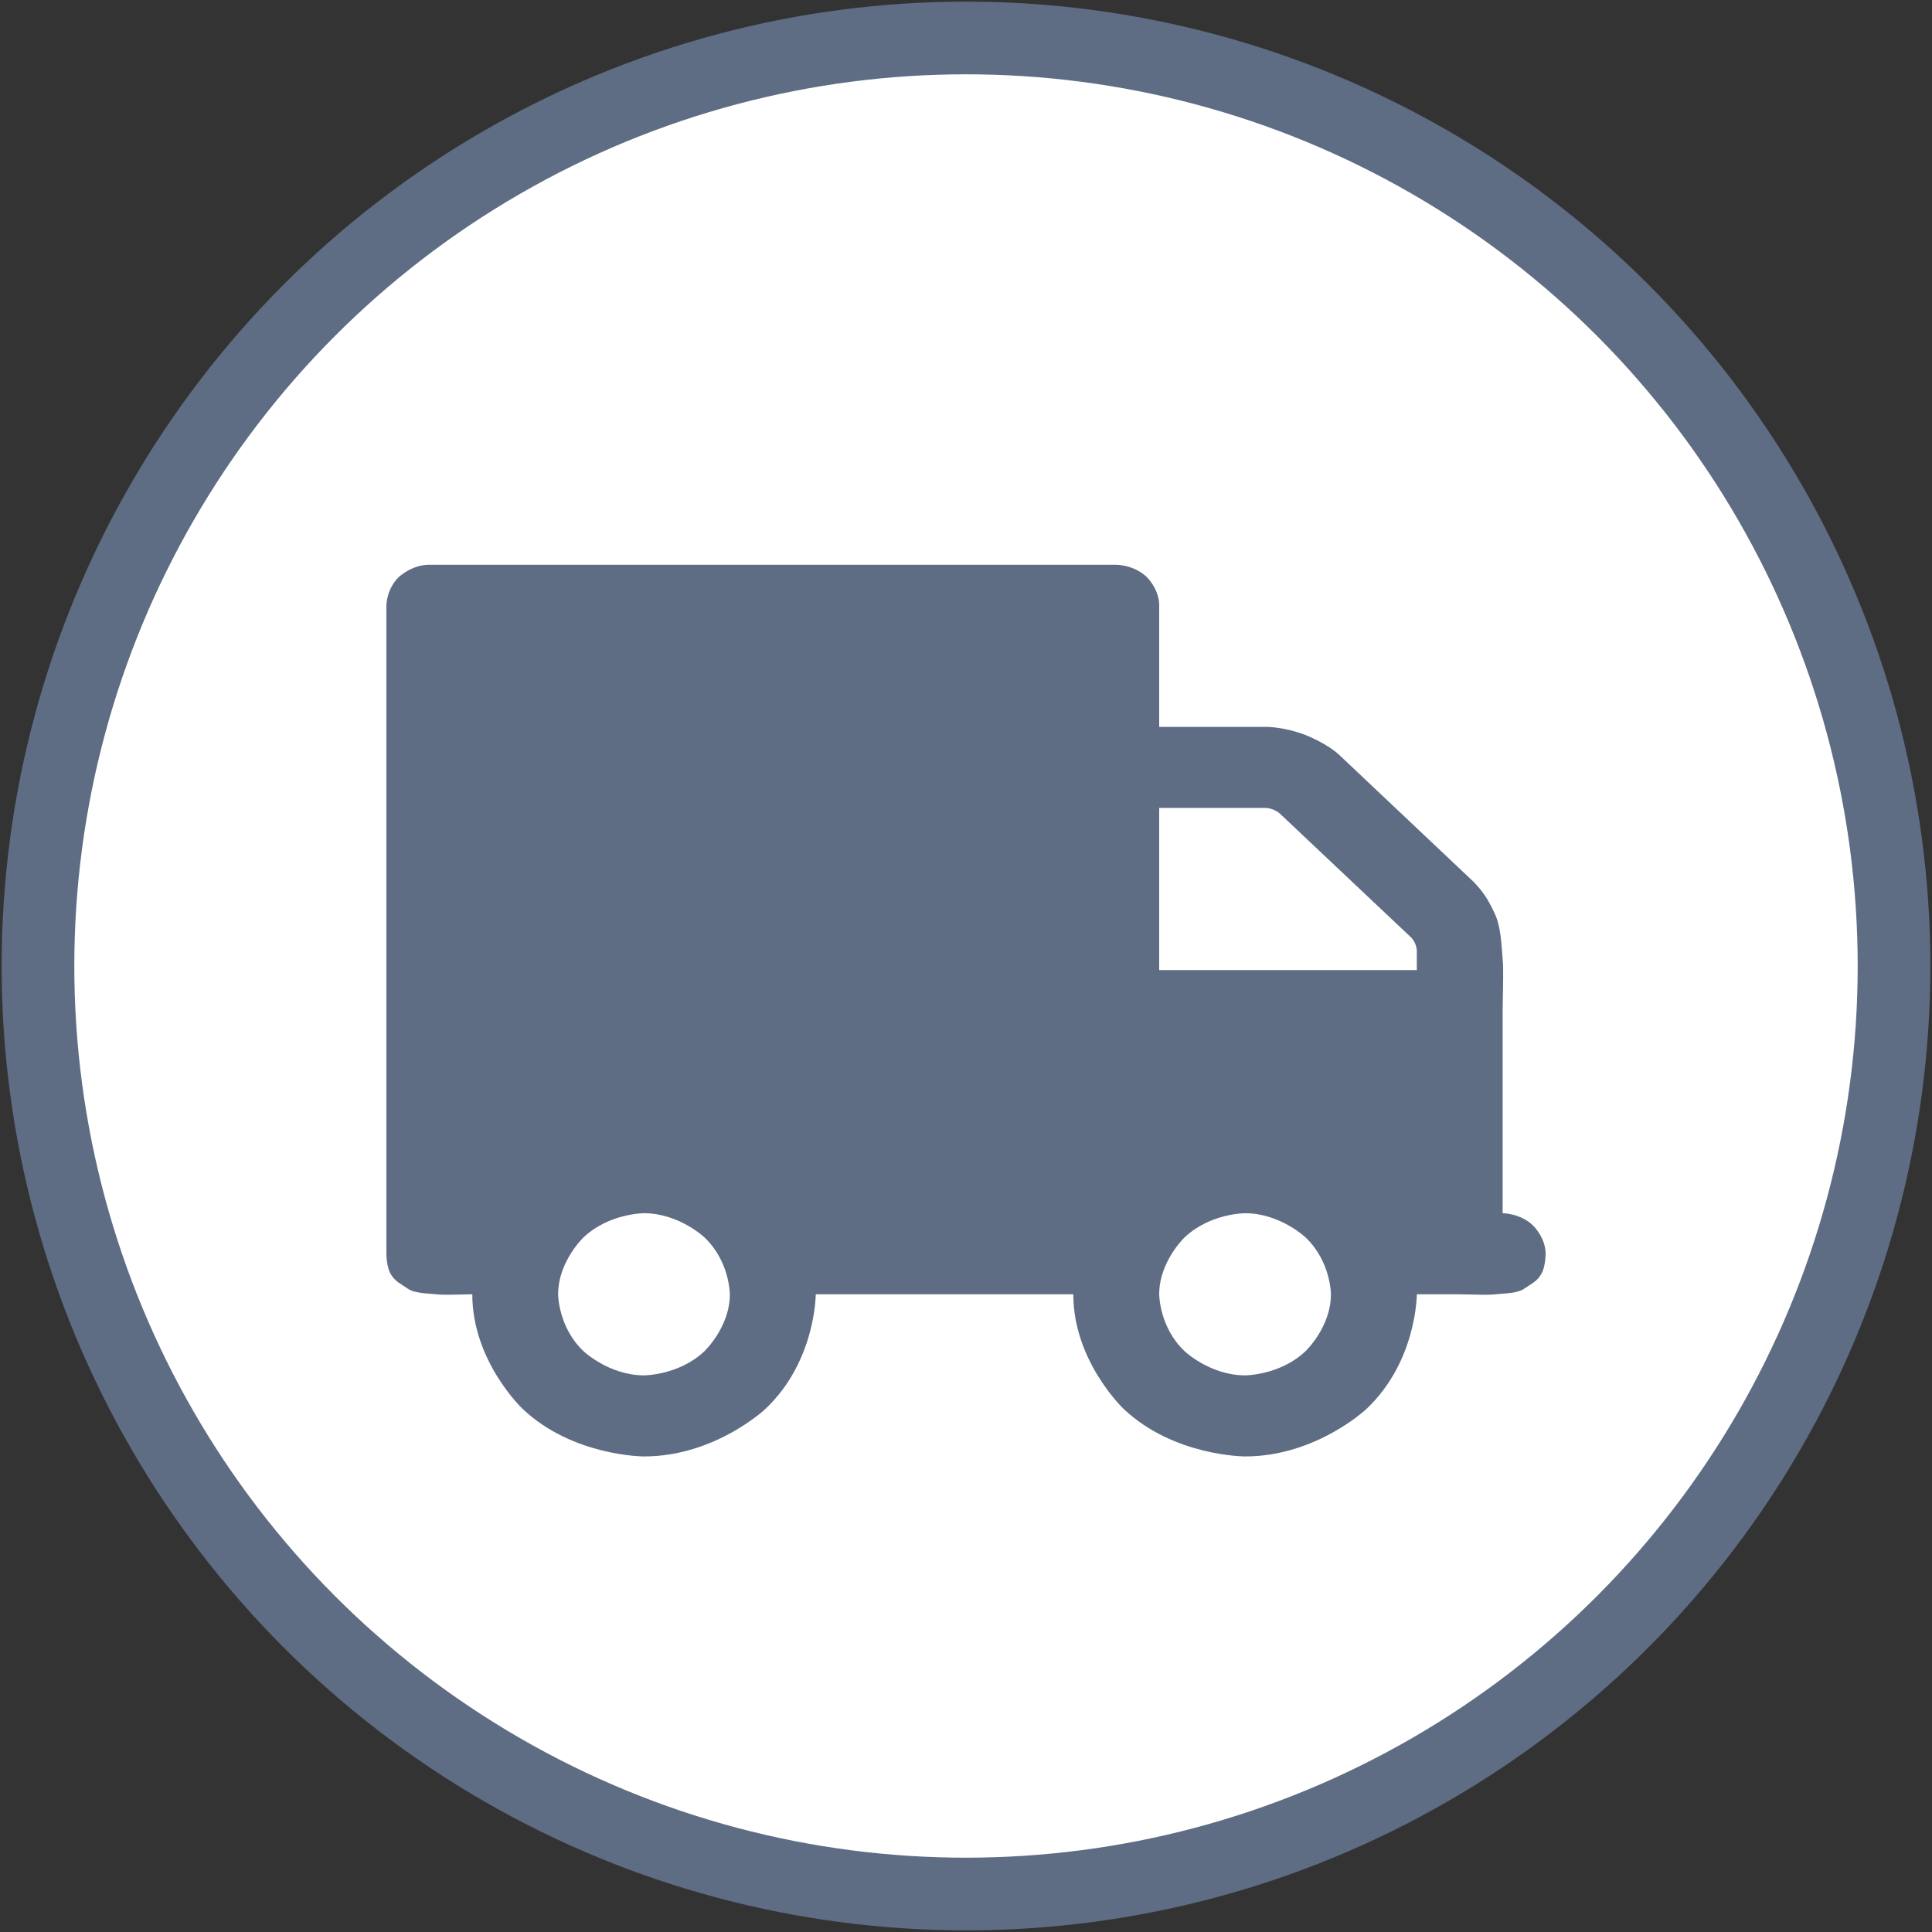 <svg xmlns="http://www.w3.org/2000/svg" width="26" height="26" viewBox="0 0 26 26" fill="none">
  <rect x="0" y="0" width="26" height="26" fill="#333333" stroke="none"/>
  <circle cx="13" cy="13" r="12.489" fill="white" stroke="#5E6C84" stroke-width="0.978"/>
  <path d="M5.2 8.146V16.873C5.2 17.001 5.236 17.099 5.236 17.099C5.272 17.197 5.358 17.256 5.358 17.256C5.444 17.316 5.507 17.354 5.507 17.354C5.57 17.393 5.719 17.405 5.719 17.405C5.868 17.418 5.922 17.422 5.922 17.422C5.976 17.426 6.152 17.422 6.152 17.422C6.328 17.418 6.356 17.418 6.356 17.418C6.356 18.322 7.033 18.96 7.033 18.96C7.709 19.6 8.667 19.6 8.667 19.6C9.624 19.6 10.3 18.961 10.3 18.961C10.978 18.322 10.978 17.418 10.978 17.418H14.444C14.444 18.322 15.122 18.961 15.122 18.961C15.798 19.6 16.756 19.6 16.756 19.6C17.713 19.6 18.389 18.961 18.389 18.961C19.067 18.322 19.067 17.418 19.067 17.418H19.645C19.672 17.418 19.848 17.422 19.848 17.422C20.024 17.427 20.078 17.422 20.078 17.422C20.132 17.418 20.281 17.405 20.281 17.405C20.43 17.393 20.493 17.355 20.493 17.355C20.556 17.316 20.642 17.256 20.642 17.256C20.728 17.197 20.764 17.099 20.764 17.099C20.8 17 20.8 16.873 20.8 16.873C20.8 16.651 20.628 16.489 20.628 16.489C20.457 16.327 20.222 16.327 20.222 16.327V13.6C20.222 13.531 20.227 13.302 20.227 13.302C20.231 13.072 20.227 12.978 20.227 12.978C20.222 12.884 20.204 12.684 20.204 12.684C20.186 12.483 20.145 12.368 20.145 12.368C20.105 12.253 20.019 12.108 20.019 12.108C19.933 11.963 19.816 11.853 19.816 11.853L18.029 10.165C17.857 10.003 17.573 9.893 17.573 9.893C17.288 9.782 17.045 9.782 17.045 9.782H15.6V8.146C15.6 7.924 15.429 7.762 15.429 7.762C15.257 7.6 15.022 7.6 15.022 7.6H5.778C5.543 7.6 5.371 7.762 5.371 7.762C5.2 7.924 5.2 8.146 5.2 8.146ZM7.511 17.418C7.511 16.975 7.854 16.651 7.854 16.651C8.197 16.327 8.667 16.327 8.667 16.327C9.136 16.327 9.479 16.651 9.479 16.651C9.822 16.975 9.822 17.418 9.822 17.418C9.822 17.861 9.479 18.185 9.479 18.185C9.136 18.509 8.667 18.509 8.667 18.509C8.197 18.509 7.854 18.185 7.854 18.185C7.511 17.861 7.511 17.418 7.511 17.418ZM19.067 13.055H15.6V10.873H17.026C17.143 10.873 17.225 10.95 17.225 10.95L18.985 12.611C19.067 12.688 19.067 12.799 19.067 12.799V13.055ZM15.6 17.418C15.6 16.975 15.943 16.651 15.943 16.651C16.286 16.327 16.756 16.327 16.756 16.327C17.225 16.327 17.568 16.651 17.568 16.651C17.911 16.975 17.911 17.418 17.911 17.418C17.911 17.861 17.568 18.185 17.568 18.185C17.225 18.509 16.756 18.509 16.756 18.509C16.286 18.509 15.943 18.185 15.943 18.185C15.6 17.861 15.6 17.418 15.6 17.418Z" fill="#5E6C84"/>
</svg>